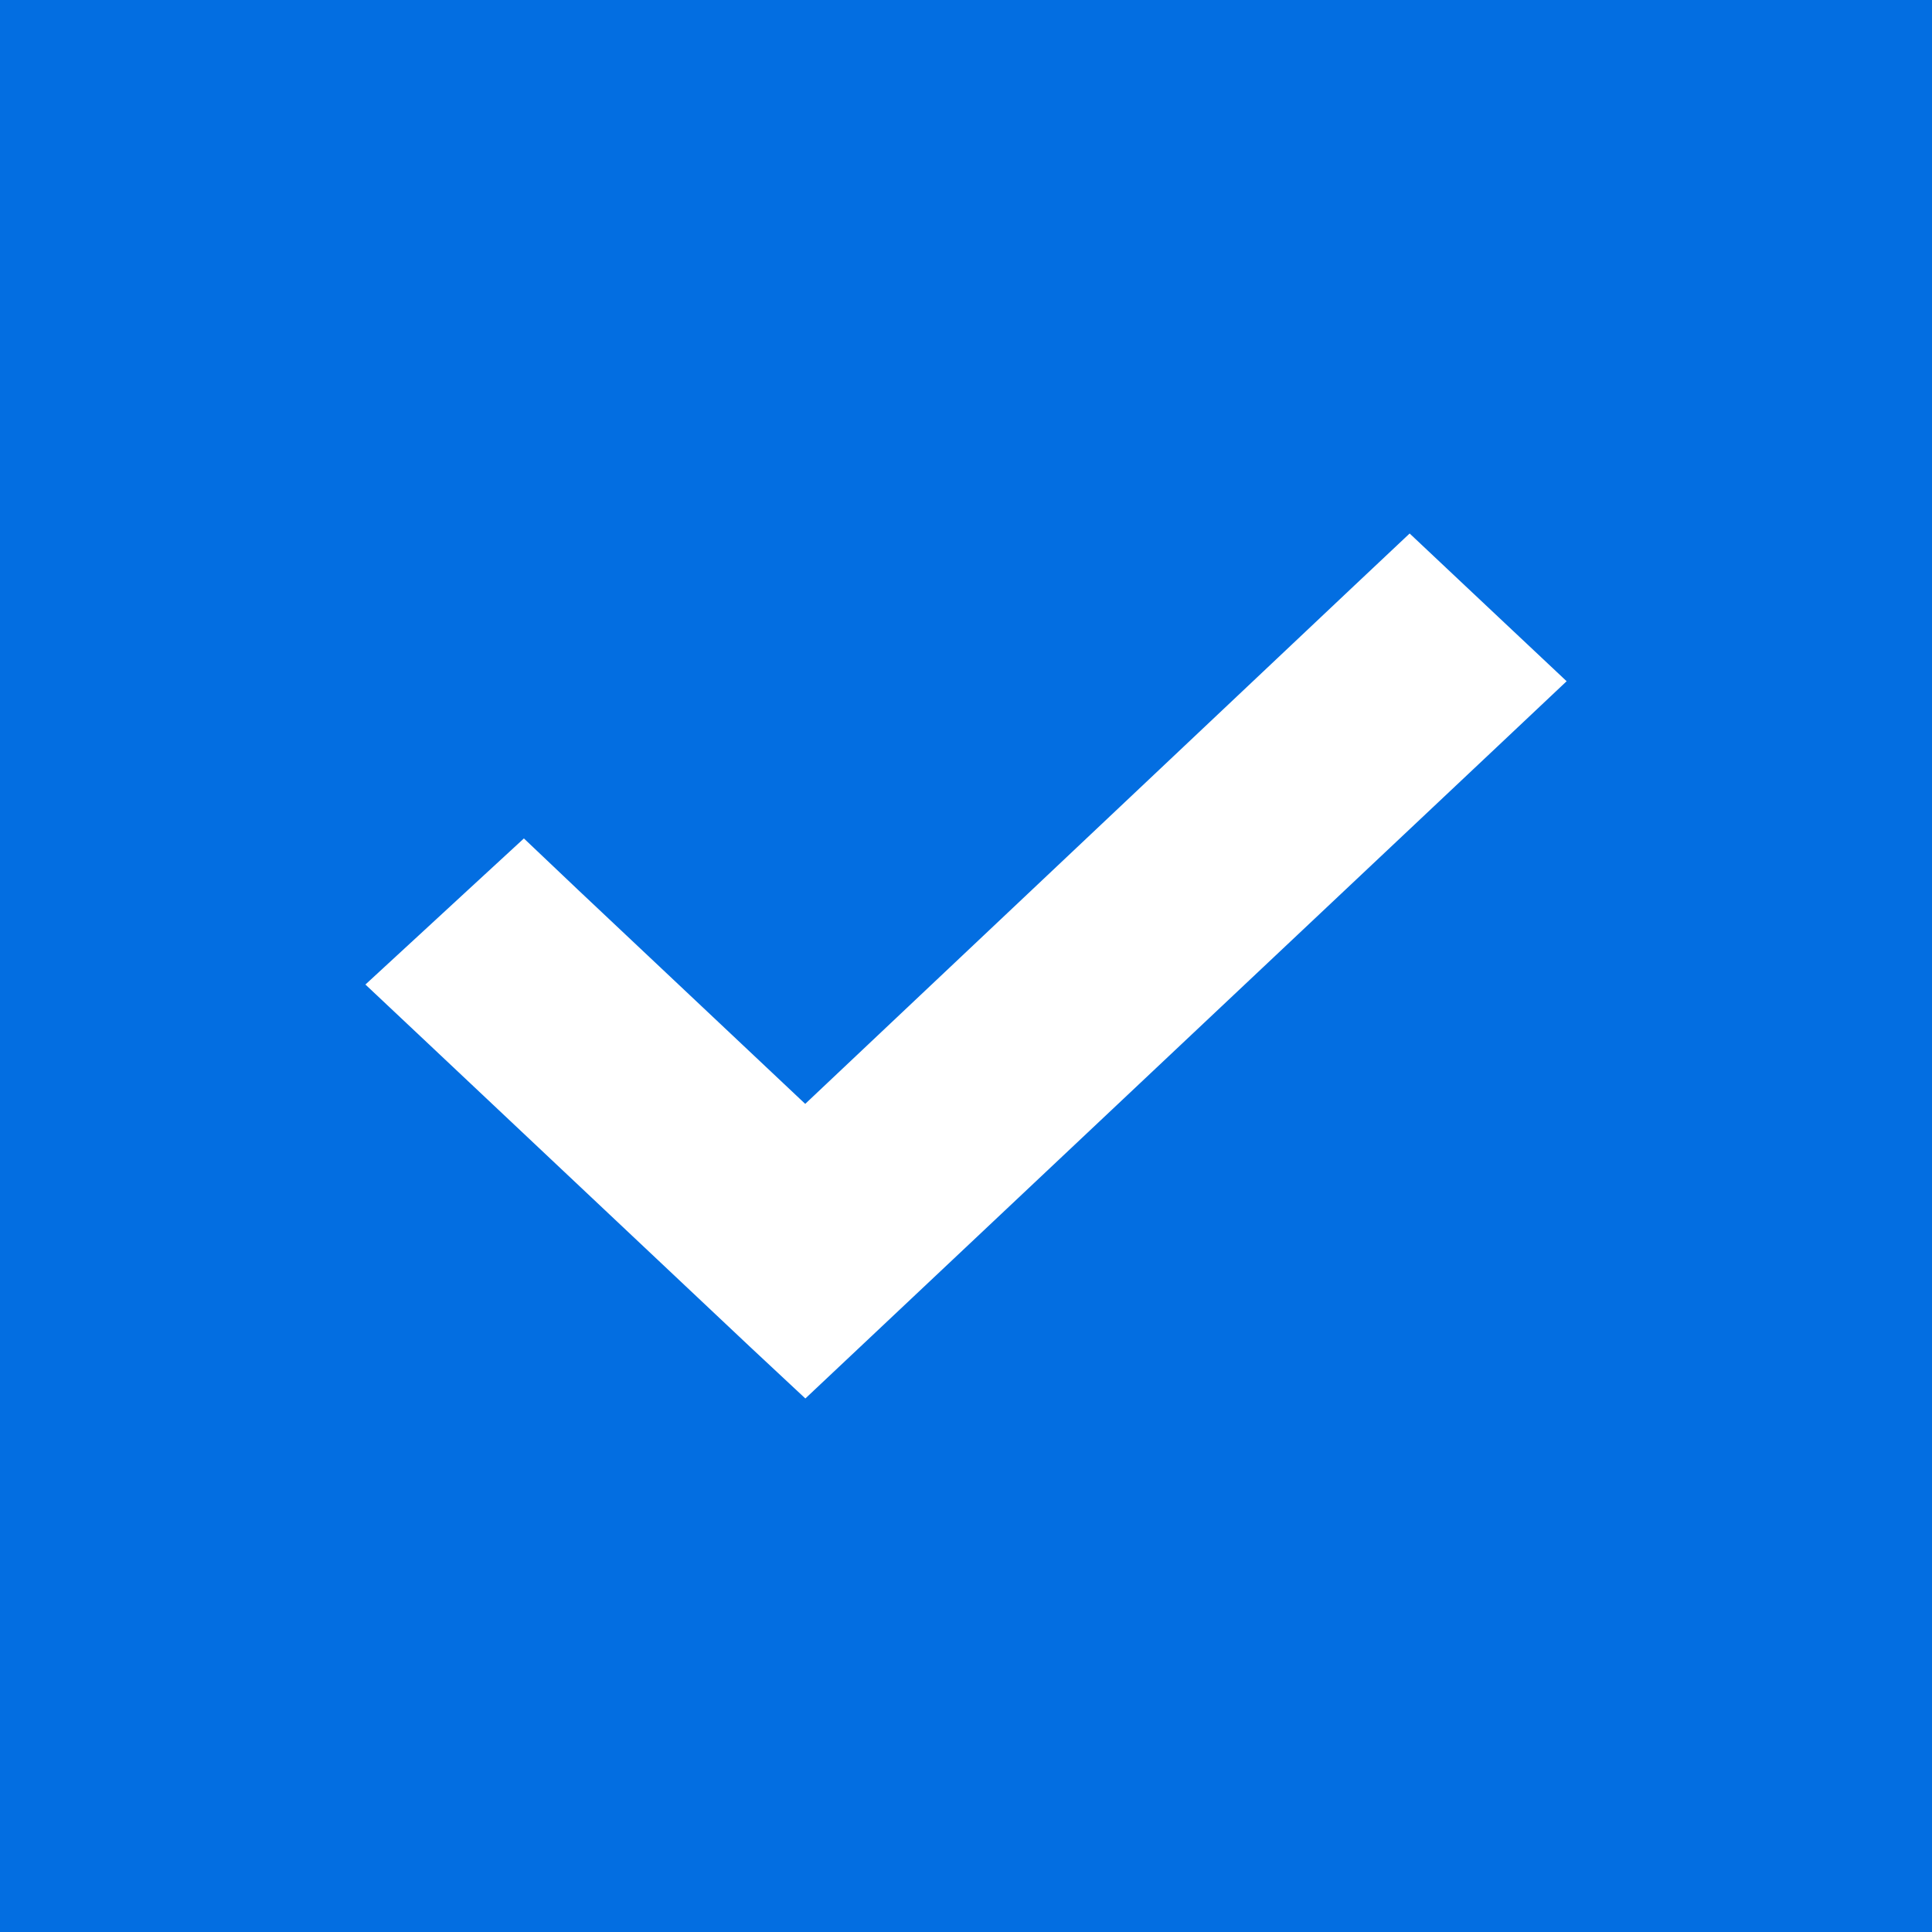 <svg id="Group_3044" data-name="Group 3044" xmlns="http://www.w3.org/2000/svg" width="24" height="24" viewBox="0 0 24 24">
  <rect id="Rectangle_2811" data-name="Rectangle 2811" width="24" height="24" fill="#036ee1"/>
  <path id="Path_1248" data-name="Path 1248" d="M5.654,10.364,6,10.687l.343-.323,8-7.537.386-.364L14.343,2.1l-.492-.463-.343-.323-.343.323L6,8.4,2.835,5.418,2.5,5.1l-.343.316-.492.454-.395.364.391.368Z" transform="translate(4.003 6)" fill="#fff" stroke="#fff" stroke-width="1"/>
</svg>
